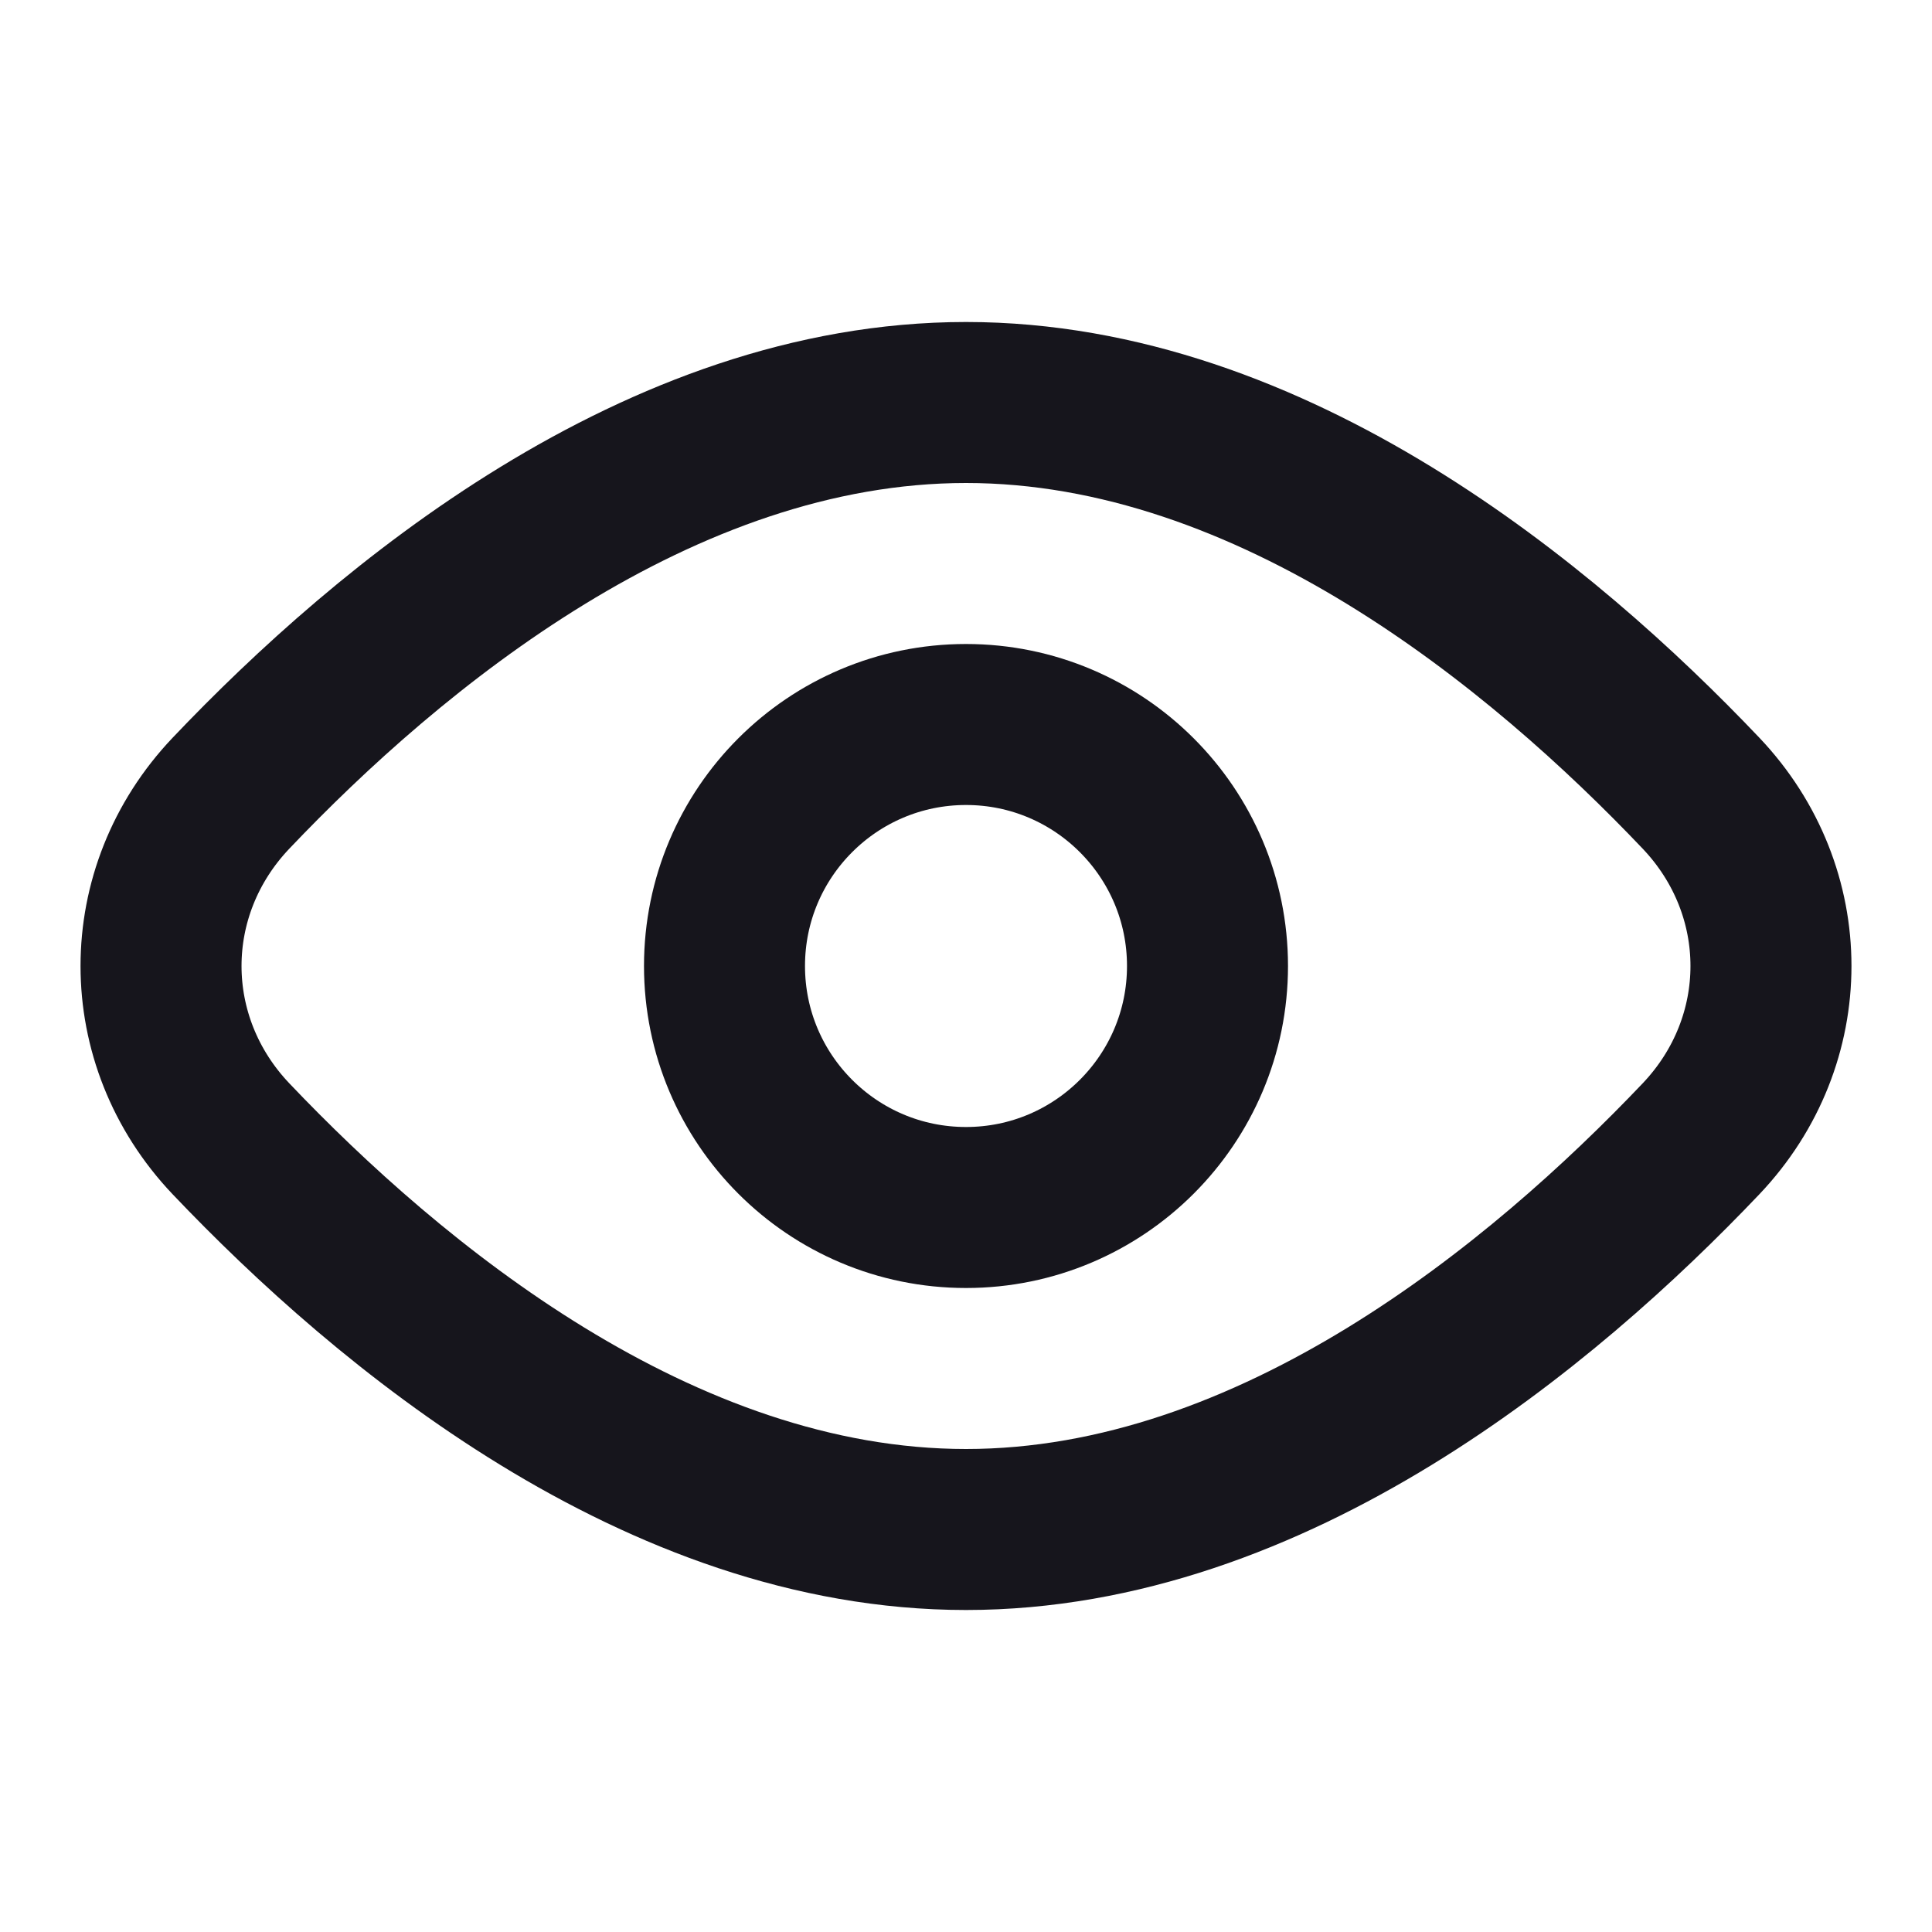 <svg xmlns="http://www.w3.org/2000/svg" width="18" height="18" viewBox="0 0 18 18" fill="none">
<path d="M15.848 7.39C16.717 8.305 16.717 9.695 15.848 10.61C14.381 12.153 11.862 14.25 9 14.25C6.138 14.25 3.619 12.153 2.152 10.61C1.283 9.695 1.283 8.305 2.152 7.39C3.619 5.846 6.138 3.75 9 3.75C11.862 3.75 14.381 5.846 15.848 7.39Z" stroke="#16151C" stroke-width="1.5"/>
<circle cx="9" cy="9" r="2.25" stroke="#16151C" stroke-width="1.5"/>
</svg>
